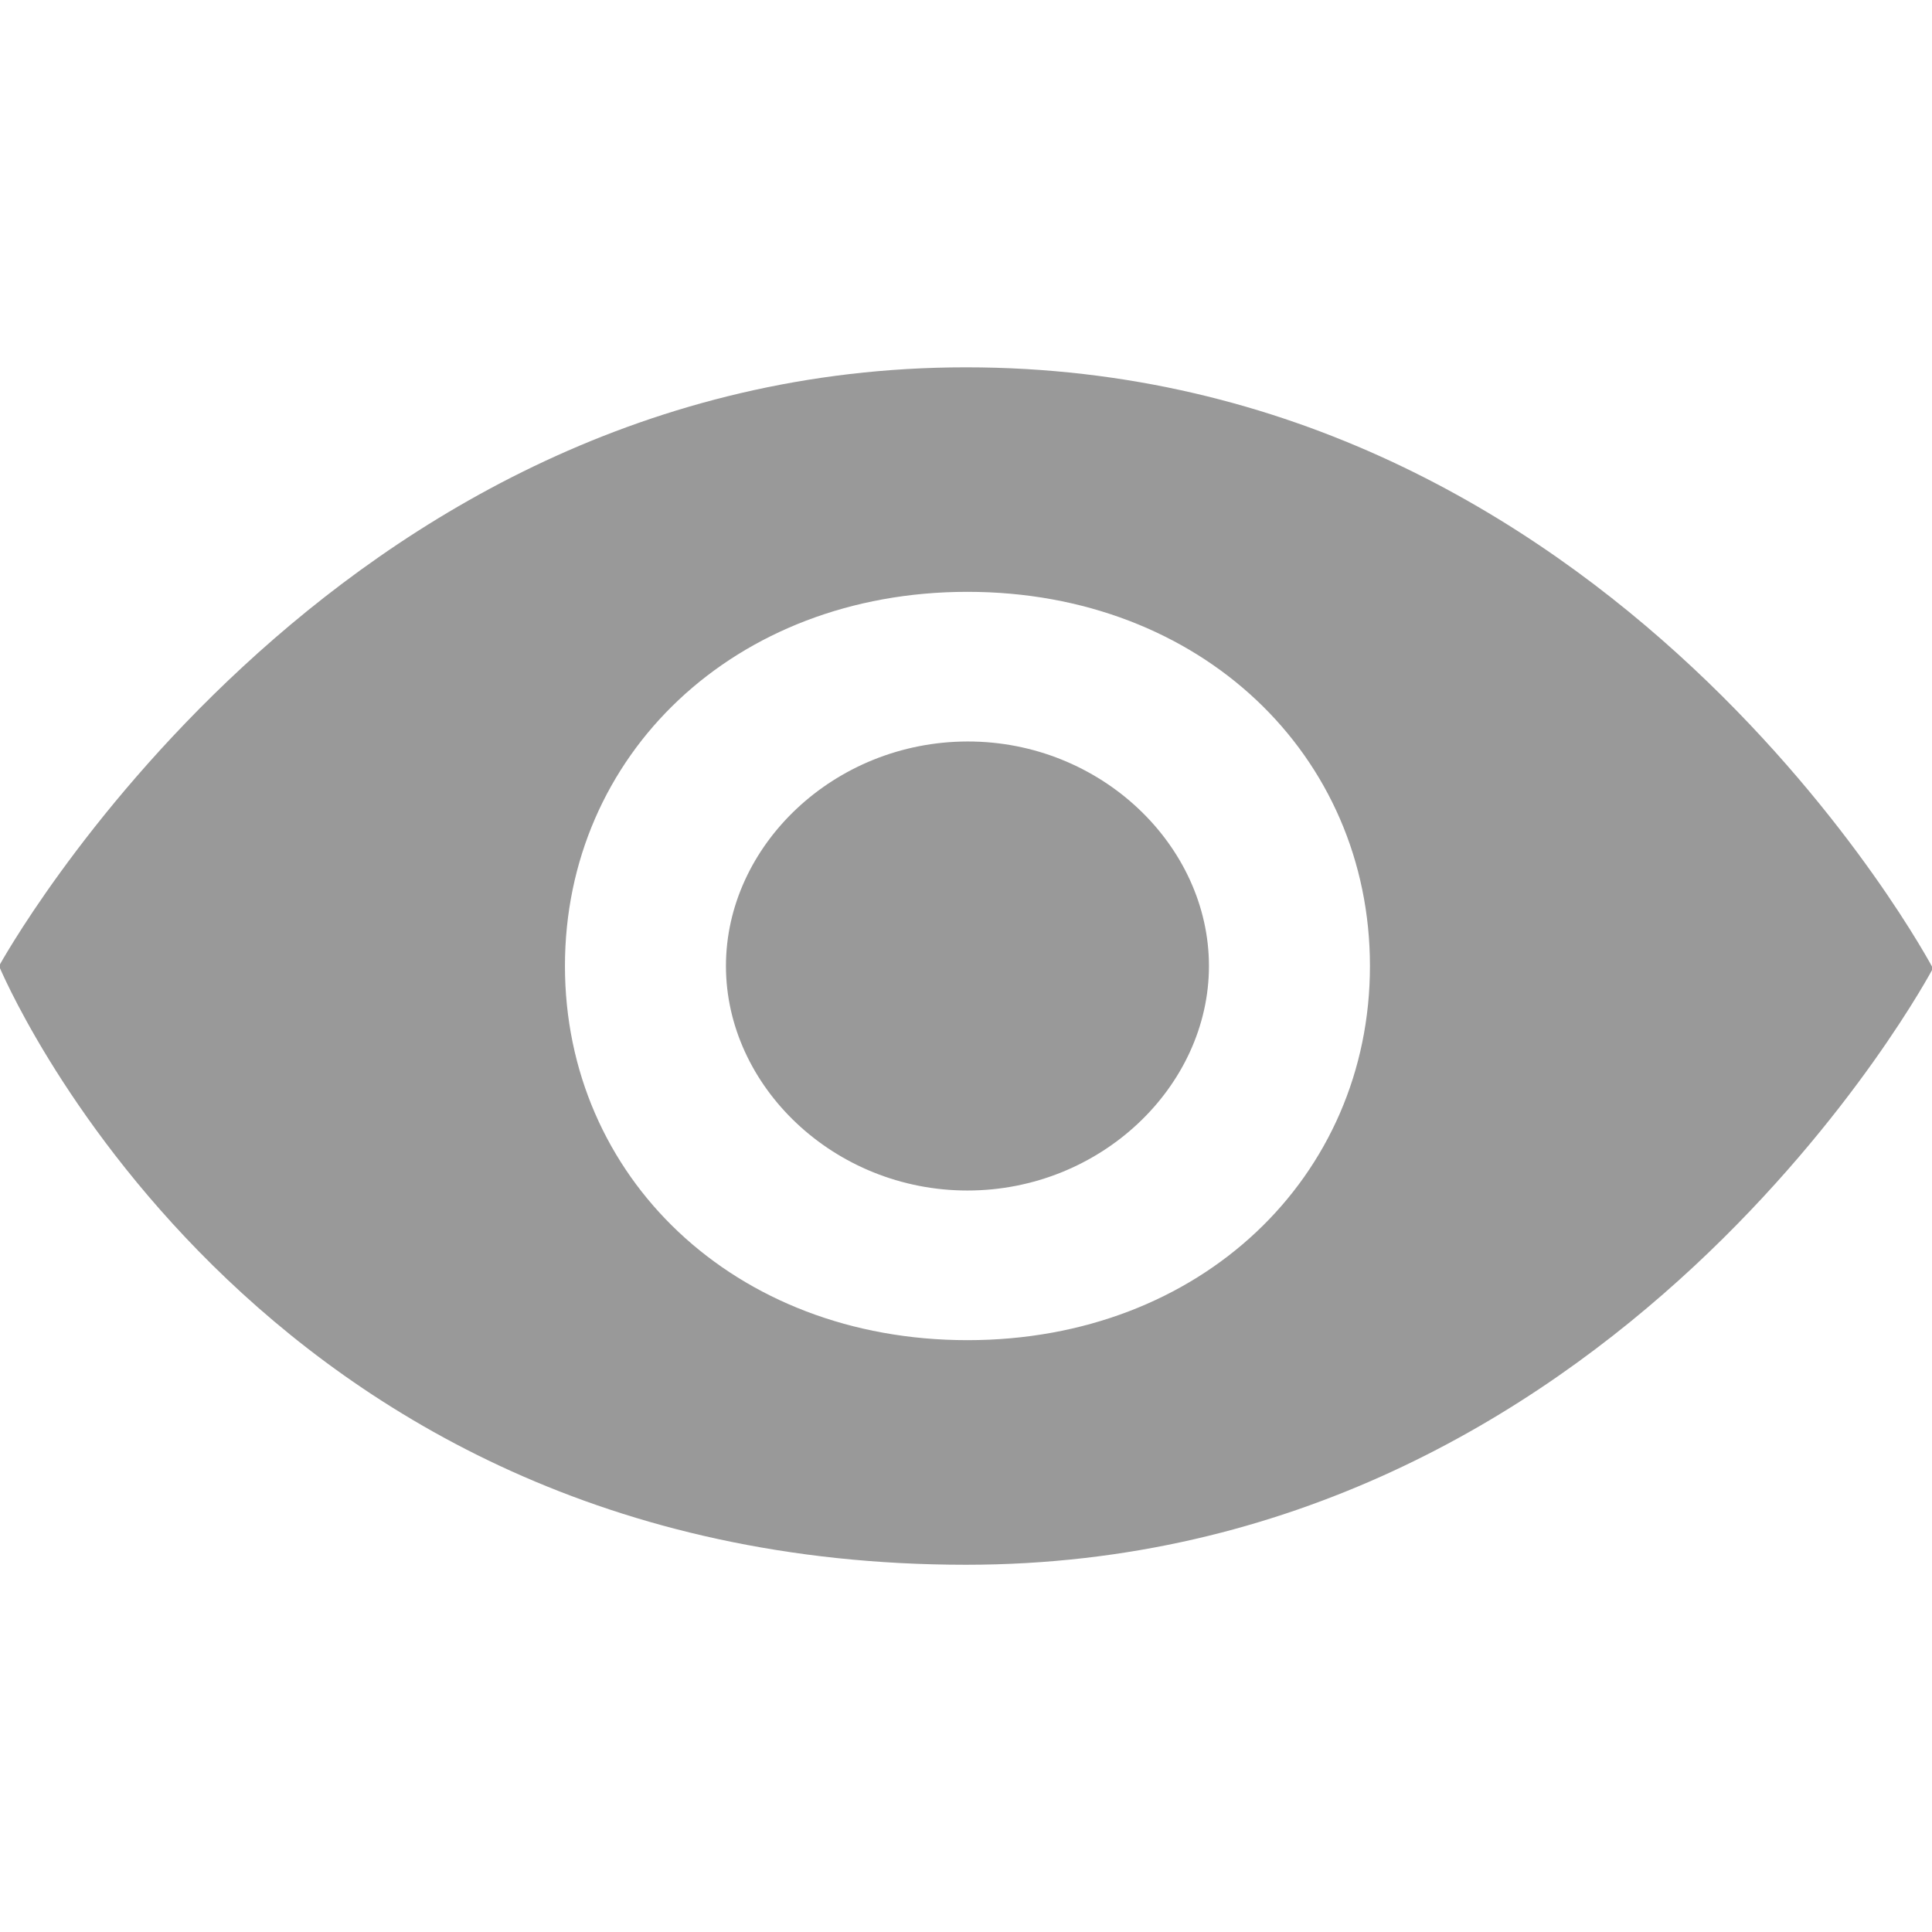 <?xml version="1.0" encoding="utf-8"?>
<!-- Generator: Adobe Illustrator 16.0.0, SVG Export Plug-In . SVG Version: 6.00 Build 0)  -->
<!DOCTYPE svg PUBLIC "-//W3C//DTD SVG 1.1//EN" "http://www.w3.org/Graphics/SVG/1.1/DTD/svg11.dtd">
<svg version="1.1" id="Layer_1" xmlns="http://www.w3.org/2000/svg" xmlns:xlink="http://www.w3.org/1999/xlink" x="0px" y="0px"
	 width="24px" height="24px" viewBox="0 0 24 24" enable-background="new 0 0 24 24" xml:space="preserve">
<g>
	<g>
		<path fill="#999999" d="M12,4.563C4.063,4.563-0.012,12-0.012,12S3.063,19.438,12,19.438c8.093,0,12.012-7.409,12.012-7.409
			S20.063,4.563,12,4.563z M12.018,16.648c-2.902,0-5-2.033-5-4.648s2.098-4.648,5-4.648s5,2.033,5,4.648
			S14.92,16.648,12.018,16.648z M12.018,9.211c-1.658,0.003-3,1.295-3,2.789c0,1.492,1.342,2.789,3,2.789c1.658,0,3-1.297,3-2.789
			C15.018,10.505,13.676,9.208,12.018,9.211z"/>
	</g>
</g>
</svg>
